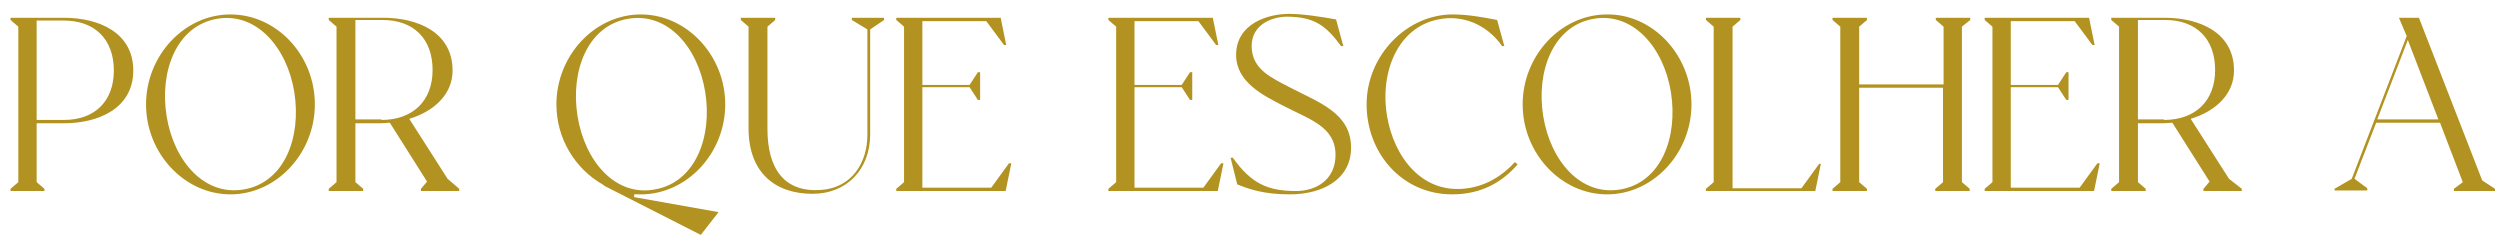 <?xml version="1.0" encoding="utf-8"?>
<!-- Generator: Adobe Illustrator 28.0.0, SVG Export Plug-In . SVG Version: 6.00 Build 0)  -->
<svg version="1.1" id="Layer_1" xmlns="http://www.w3.org/2000/svg" xmlns:xlink="http://www.w3.org/1999/xlink" x="0px" y="0px"
	 viewBox="0 0 450.2 45" style="enable-background:new 0 0 450.2 45;" xml:space="preserve">
<style type="text/css">
	.st0{fill:#B29220;}
</style>
<g>
	<path class="st0" d="M24,12.7c0,6.9-6.4,9.5-12.5,9.5H6.6v10.6L8,34v0.4H1.9V34l1.4-1.2v-28L1.9,3.6V3.2h9.6
		C17.7,3.2,24,5.8,24,12.7z M20.5,12.7c0-5.6-3.4-9-9-9H6.6v17.9h4.9C17.1,21.6,20.5,18.2,20.5,12.7z"/>
	<path class="st0" d="M56.7,18.8c0,8.8-6.9,16.2-15.2,16.2s-15.2-7.4-15.2-16.2c0-8.8,6.9-16.2,15.2-16.2S56.7,9.9,56.7,18.8z
		 M53,16.6C51.7,8.5,46.1,2.1,39,3.4c-7.2,1.3-10.3,9.4-9,17.5c1.3,8.1,6.8,14.5,14,13.2C51.2,32.8,54.3,24.8,53,16.6z"/>
	<path class="st0" d="M82.7,34v0.4h-6.9V34l1.1-1.3l-6.7-10.6c-0.5,0-1.1,0.1-1.6,0.1h-4.6v10.6l1.4,1.2v0.4h-6.2V34l1.4-1.2v-28
		l-1.4-1.2V3.2H69c6.2,0,12.5,2.6,12.5,9.5c0,4.4-3.5,7.4-7.8,8.7l6.9,10.8L82.7,34z M68.7,21.6c5.6,0,9.2-3.4,9.2-9s-3.4-9-9-9
		h-4.9v17.9H68.7z"/>
	<path class="st0" d="M114.2,35.5l15.2,2.7l-3.2,4.1l-17.3-8.8c-0.1-0.1-0.3-0.2-0.4-0.3c-4.9-2.8-8.3-8.2-8.3-14.4
		c0-8.8,6.9-16.2,15.2-16.2s15.2,7.4,15.2,16.2c0,8.8-6.9,16.2-15.2,16.2c-0.4,0-0.8,0-1.2,0V35.5z M118,34.1
		c7.2-1.3,10.3-9.4,9-17.5c-1.3-8.1-6.8-14.5-14-13.2c-7.2,1.3-10.3,9.4-9,17.5C105.3,29,110.8,35.5,118,34.1z"/>
	<path class="st0" d="M159.2,3.2v0.4l-2.5,1.7v18.9c0,6.2-4.1,10.7-10.4,10.7c-6.6,0-11.5-3.7-11.5-11.8V4.8l-1.4-1.2V3.2h6.2v0.4
		l-1.4,1.2v18.4c0,7.4,3.2,11.5,9.7,11c5.5-0.4,8.3-4.9,8.3-9.9V5.3l-2.8-1.7V3.2H159.2z"/>
	<path class="st0" d="M182.1,29.5l-1,4.9h-19.7V34l1.4-1.2v-28l-1.4-1.2V3.2h18.8l1,4.9h-0.4l-3.2-4.3h-11.5v11.5h8.5l1.5-2.3h0.4
		V18h-0.4l-1.5-2.3h-8.5v18.1h12.4l3.2-4.4H182.1z"/>
	<path class="st0" d="M220.3,29.5l-1,4.9h-19.7V34l1.4-1.2v-28l-1.4-1.2V3.2h18.8l1,4.9H219l-3.2-4.3h-11.5v11.5h8.5l1.5-2.3h0.4V18
		h-0.4l-1.5-2.3h-8.5v18.1h12.4l3.2-4.4H220.3z"/>
	<path class="st0" d="M225.4,8.3c0,4.3,3.8,5.8,7,7.5c5.2,2.7,10.9,4.6,10.9,10.8c0,5.8-5.3,8.4-11,8.4c-4.9,0-7.5-1-9.5-1.8
		l-1.2-4.8h0.4c3.3,4.6,6.2,6,11.4,6c3.7,0,7.1-2.1,7.1-6.5c0-5.1-4.7-6.4-9.3-8.8c-3.7-1.9-8.6-4.3-8.6-9.2c0-5.7,5.8-7.4,9.5-7.4
		c2.5,0,5.7,0.5,8.5,1l1.3,4.8h-0.4c-2.8-3.8-4.9-5.3-9.9-5.3C228.7,3.1,225.4,4.6,225.4,8.3z"/>
	<path class="st0" d="M273.3,29.6c-2.7,3.1-6.4,5.4-11.8,5.4c-9,0-15.4-7.4-15.4-16.2c0-8.8,7.2-16.2,15.5-16.2c2.7,0,5.5,0.5,8,1
		l1.3,4.7h-0.4c-2.8-4-7.3-5.7-11.5-4.8c-7.2,1.4-10.6,9.4-9.2,17.5c1.2,7.1,6.2,14.1,14.5,12.9c3.4-0.5,6.2-2.2,8.5-4.7L273.3,29.6
		z"/>
	<path class="st0" d="M304.6,18.8c0,8.8-6.9,16.2-15.2,16.2c-8.3,0-15.2-7.4-15.2-16.2c0-8.8,6.9-16.2,15.2-16.2
		C297.6,2.5,304.6,9.9,304.6,18.8z M300.9,16.6c-1.3-8.1-6.9-14.5-14-13.2c-7.2,1.3-10.3,9.4-9,17.5c1.3,8.1,6.8,14.5,14,13.2
		C299.1,32.8,302.2,24.8,300.9,16.6z"/>
	<path class="st0" d="M327.9,29.5l-1,4.9h-19.7V34l1.4-1.2v-28l-1.4-1.2V3.2h6.2v0.4L312,4.8v29.1h12.4l3.2-4.4H327.9z"/>
	<path class="st0" d="M353.3,4.8v28l1.4,1.2v0.4h-6.2V34l1.4-1.2v-17h-15.1v17l1.4,1.2v0.4h-6.2V34l1.4-1.2v-28l-1.4-1.2V3.2h6.2
		v0.4l-1.4,1.2v10.4H350V4.8l-1.4-1.2V3.2h6.2v0.4L353.3,4.8z"/>
	<path class="st0" d="M378.1,29.5l-1,4.9h-19.7V34l1.4-1.2v-28l-1.4-1.2V3.2h18.8l1,4.9h-0.4l-3.2-4.3h-11.5v11.5h8.5l1.5-2.3h0.4
		V18h-0.4l-1.5-2.3h-8.5v18.1h12.4l3.2-4.4H378.1z"/>
	<path class="st0" d="M403.7,34v0.4h-6.9V34l1.1-1.3l-6.7-10.6c-0.5,0-1.1,0.1-1.6,0.1H385v10.6l1.4,1.2v0.4h-6.2V34l1.4-1.2v-28
		l-1.4-1.2V3.2h9.6c6.2,0,12.5,2.6,12.5,9.5c0,4.4-3.5,7.4-7.8,8.7l6.9,10.8L403.7,34z M389.7,21.6c5.6,0,9.2-3.4,9.2-9s-3.4-9-9-9
		H385v17.9H389.7z"/>
	<path class="st0" d="M449.3,34v0.4h-7.4V34l1.6-1.2l-4.1-10.7h-11.5L424,32.2l2.3,1.7v0.4h-5.9V34l3.1-1.8l9.9-25.7L432,3.2h3.6
		l11.4,29.3L449.3,34z M439.1,21.5l-5.5-14.3l-5.5,14.3H439.1z"/>
</g>
</svg>
